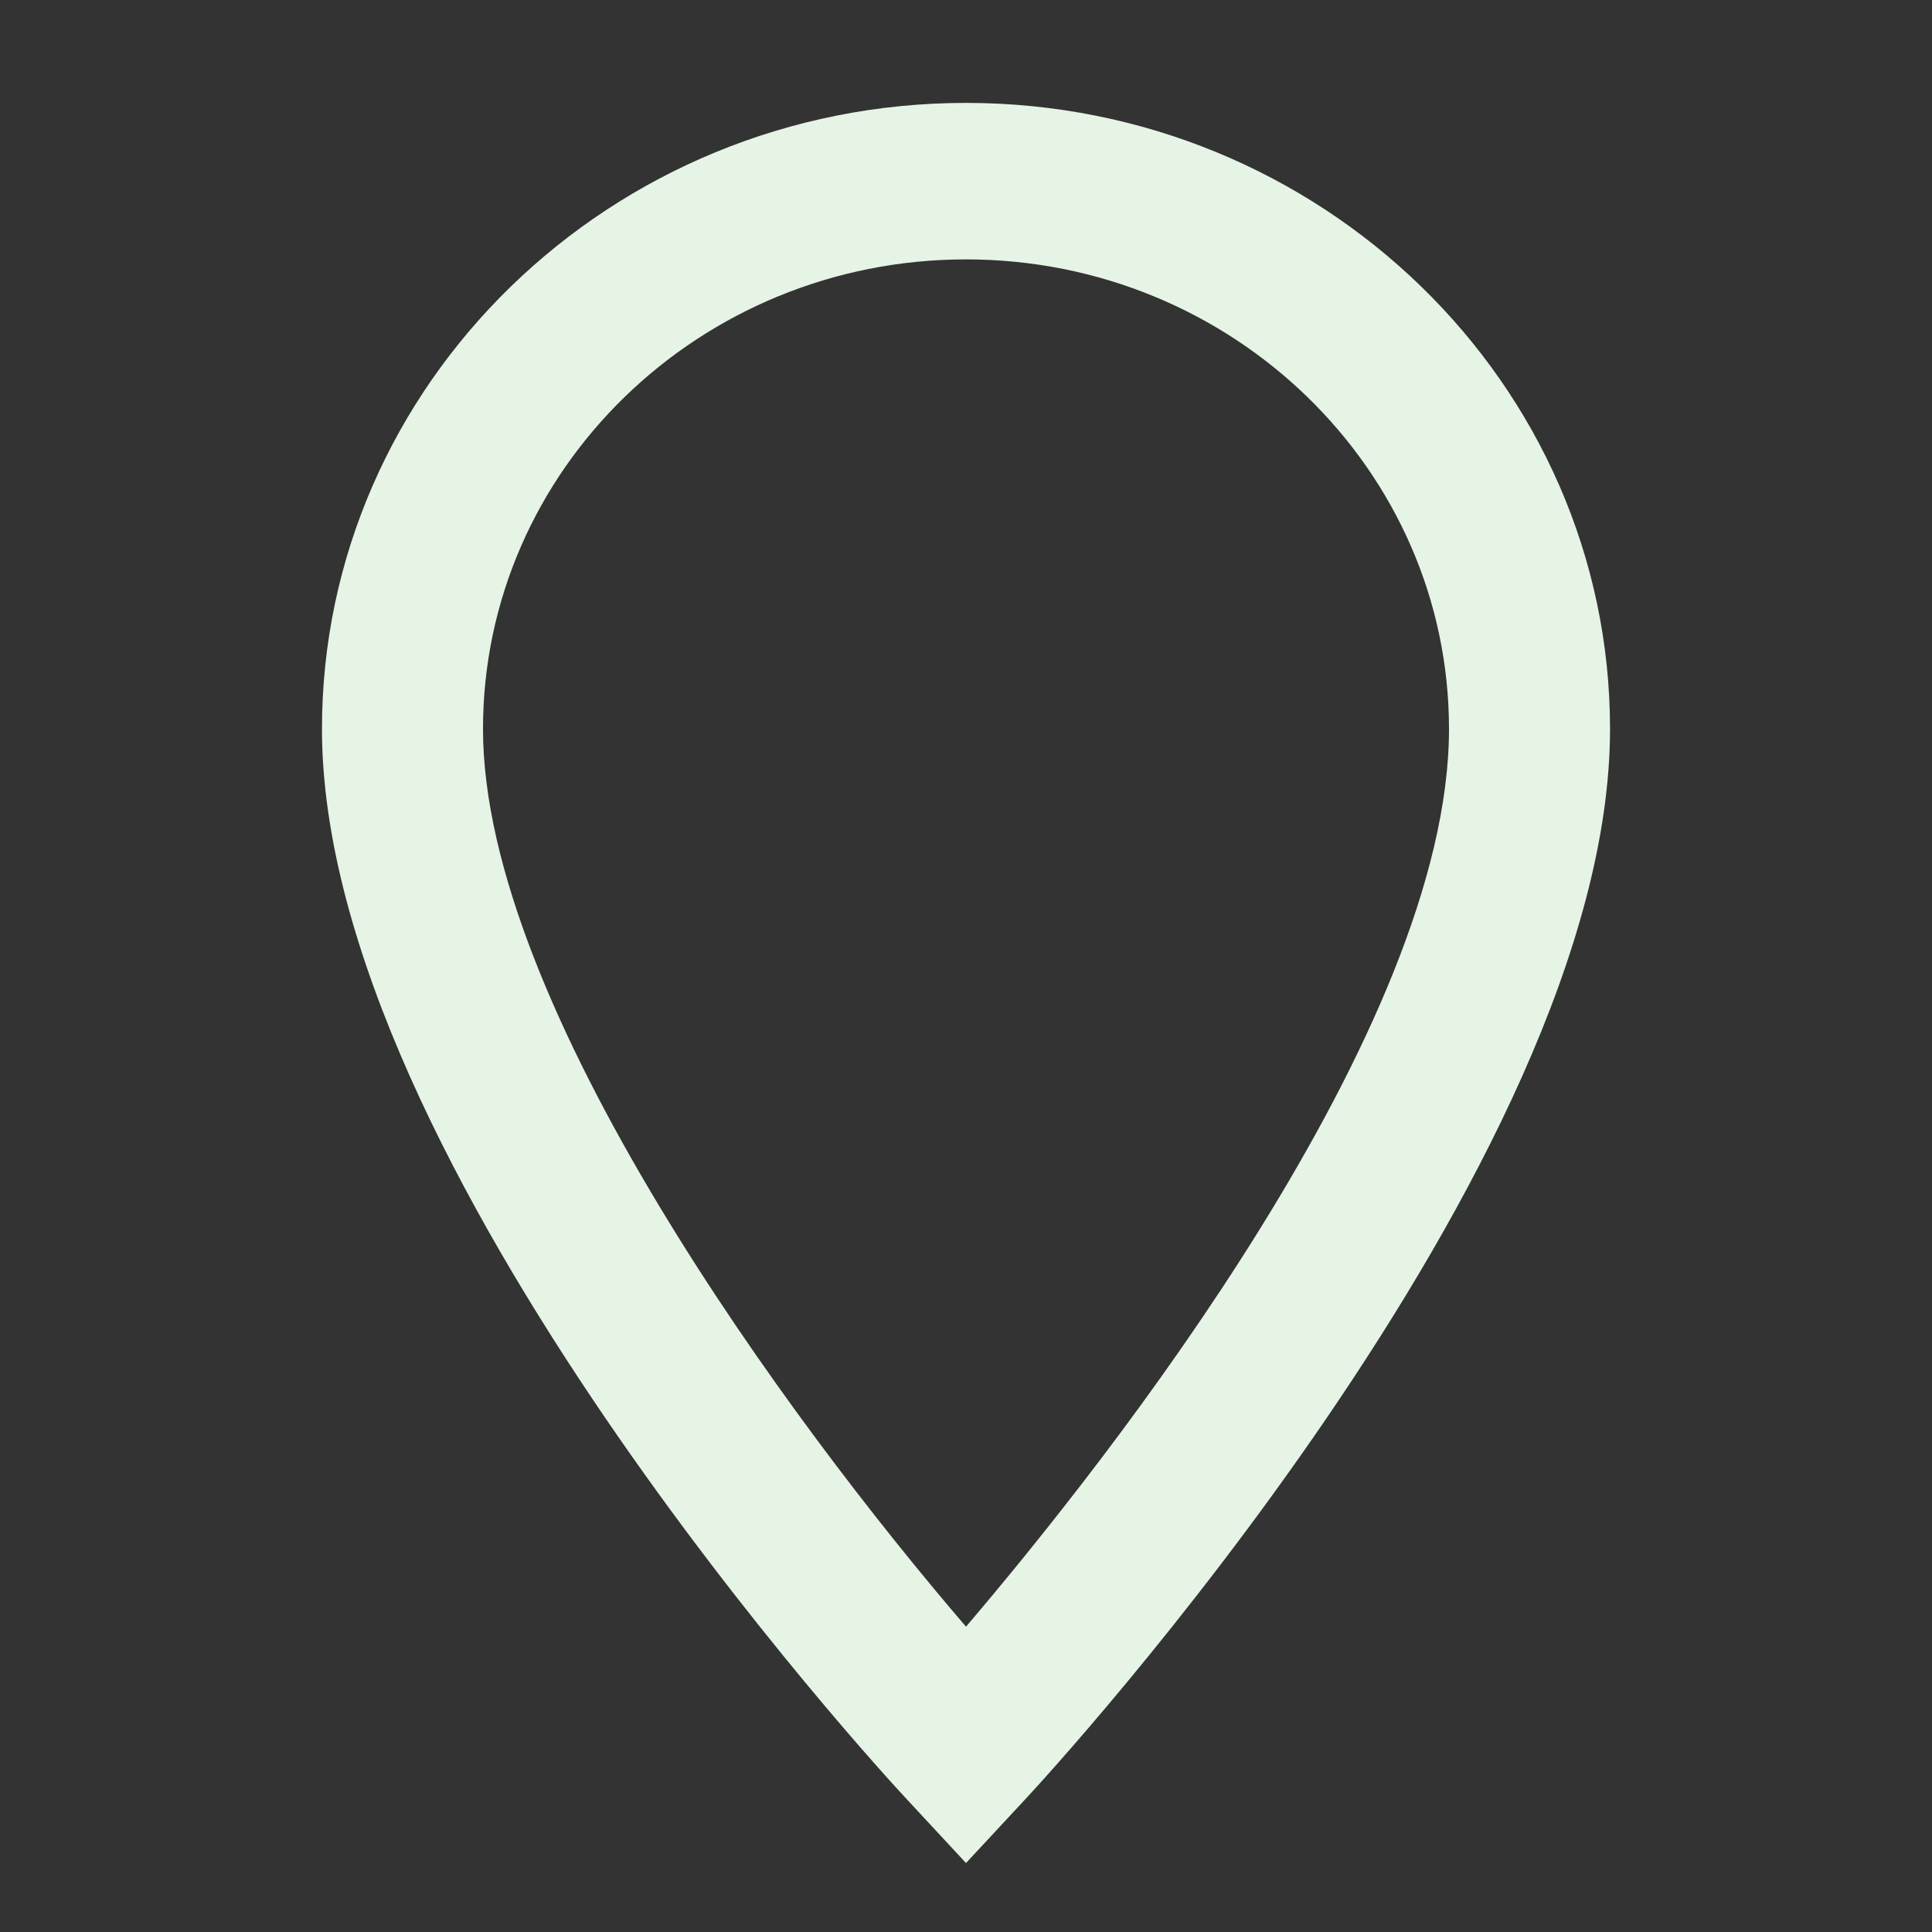 <svg xmlns="http://www.w3.org/2000/svg" width="23" height="23" viewBox="0 0 23 23">
    <rect x="0" y="0" width="23" height="23" fill="#333333" stroke="none"/>
    <g fill="none" fill-rule="evenodd">
        <path d="M0 0L23 0 23 22.361 0 22.361z" transform="translate(0 .293)"/>
        <path fill="#E5F4E5" fill-rule="nonzero" d="M11.5.932c-4.226 0-7.667 3.345-7.667 7.453 0 5.19 6.67 12.43 6.958 12.737l.709.764.71-.764c.287-.308 6.957-7.547 6.957-12.737 0-4.108-3.44-7.453-7.667-7.453zm0 18.14C9.41 16.64 5.75 11.684 5.75 8.385c0-3.084 2.578-5.59 5.75-5.59s5.75 2.506 5.75 5.59c0 3.569-4.073 8.721-5.75 10.687z" transform="translate(0 .293)"/>
    </g>
</svg>
